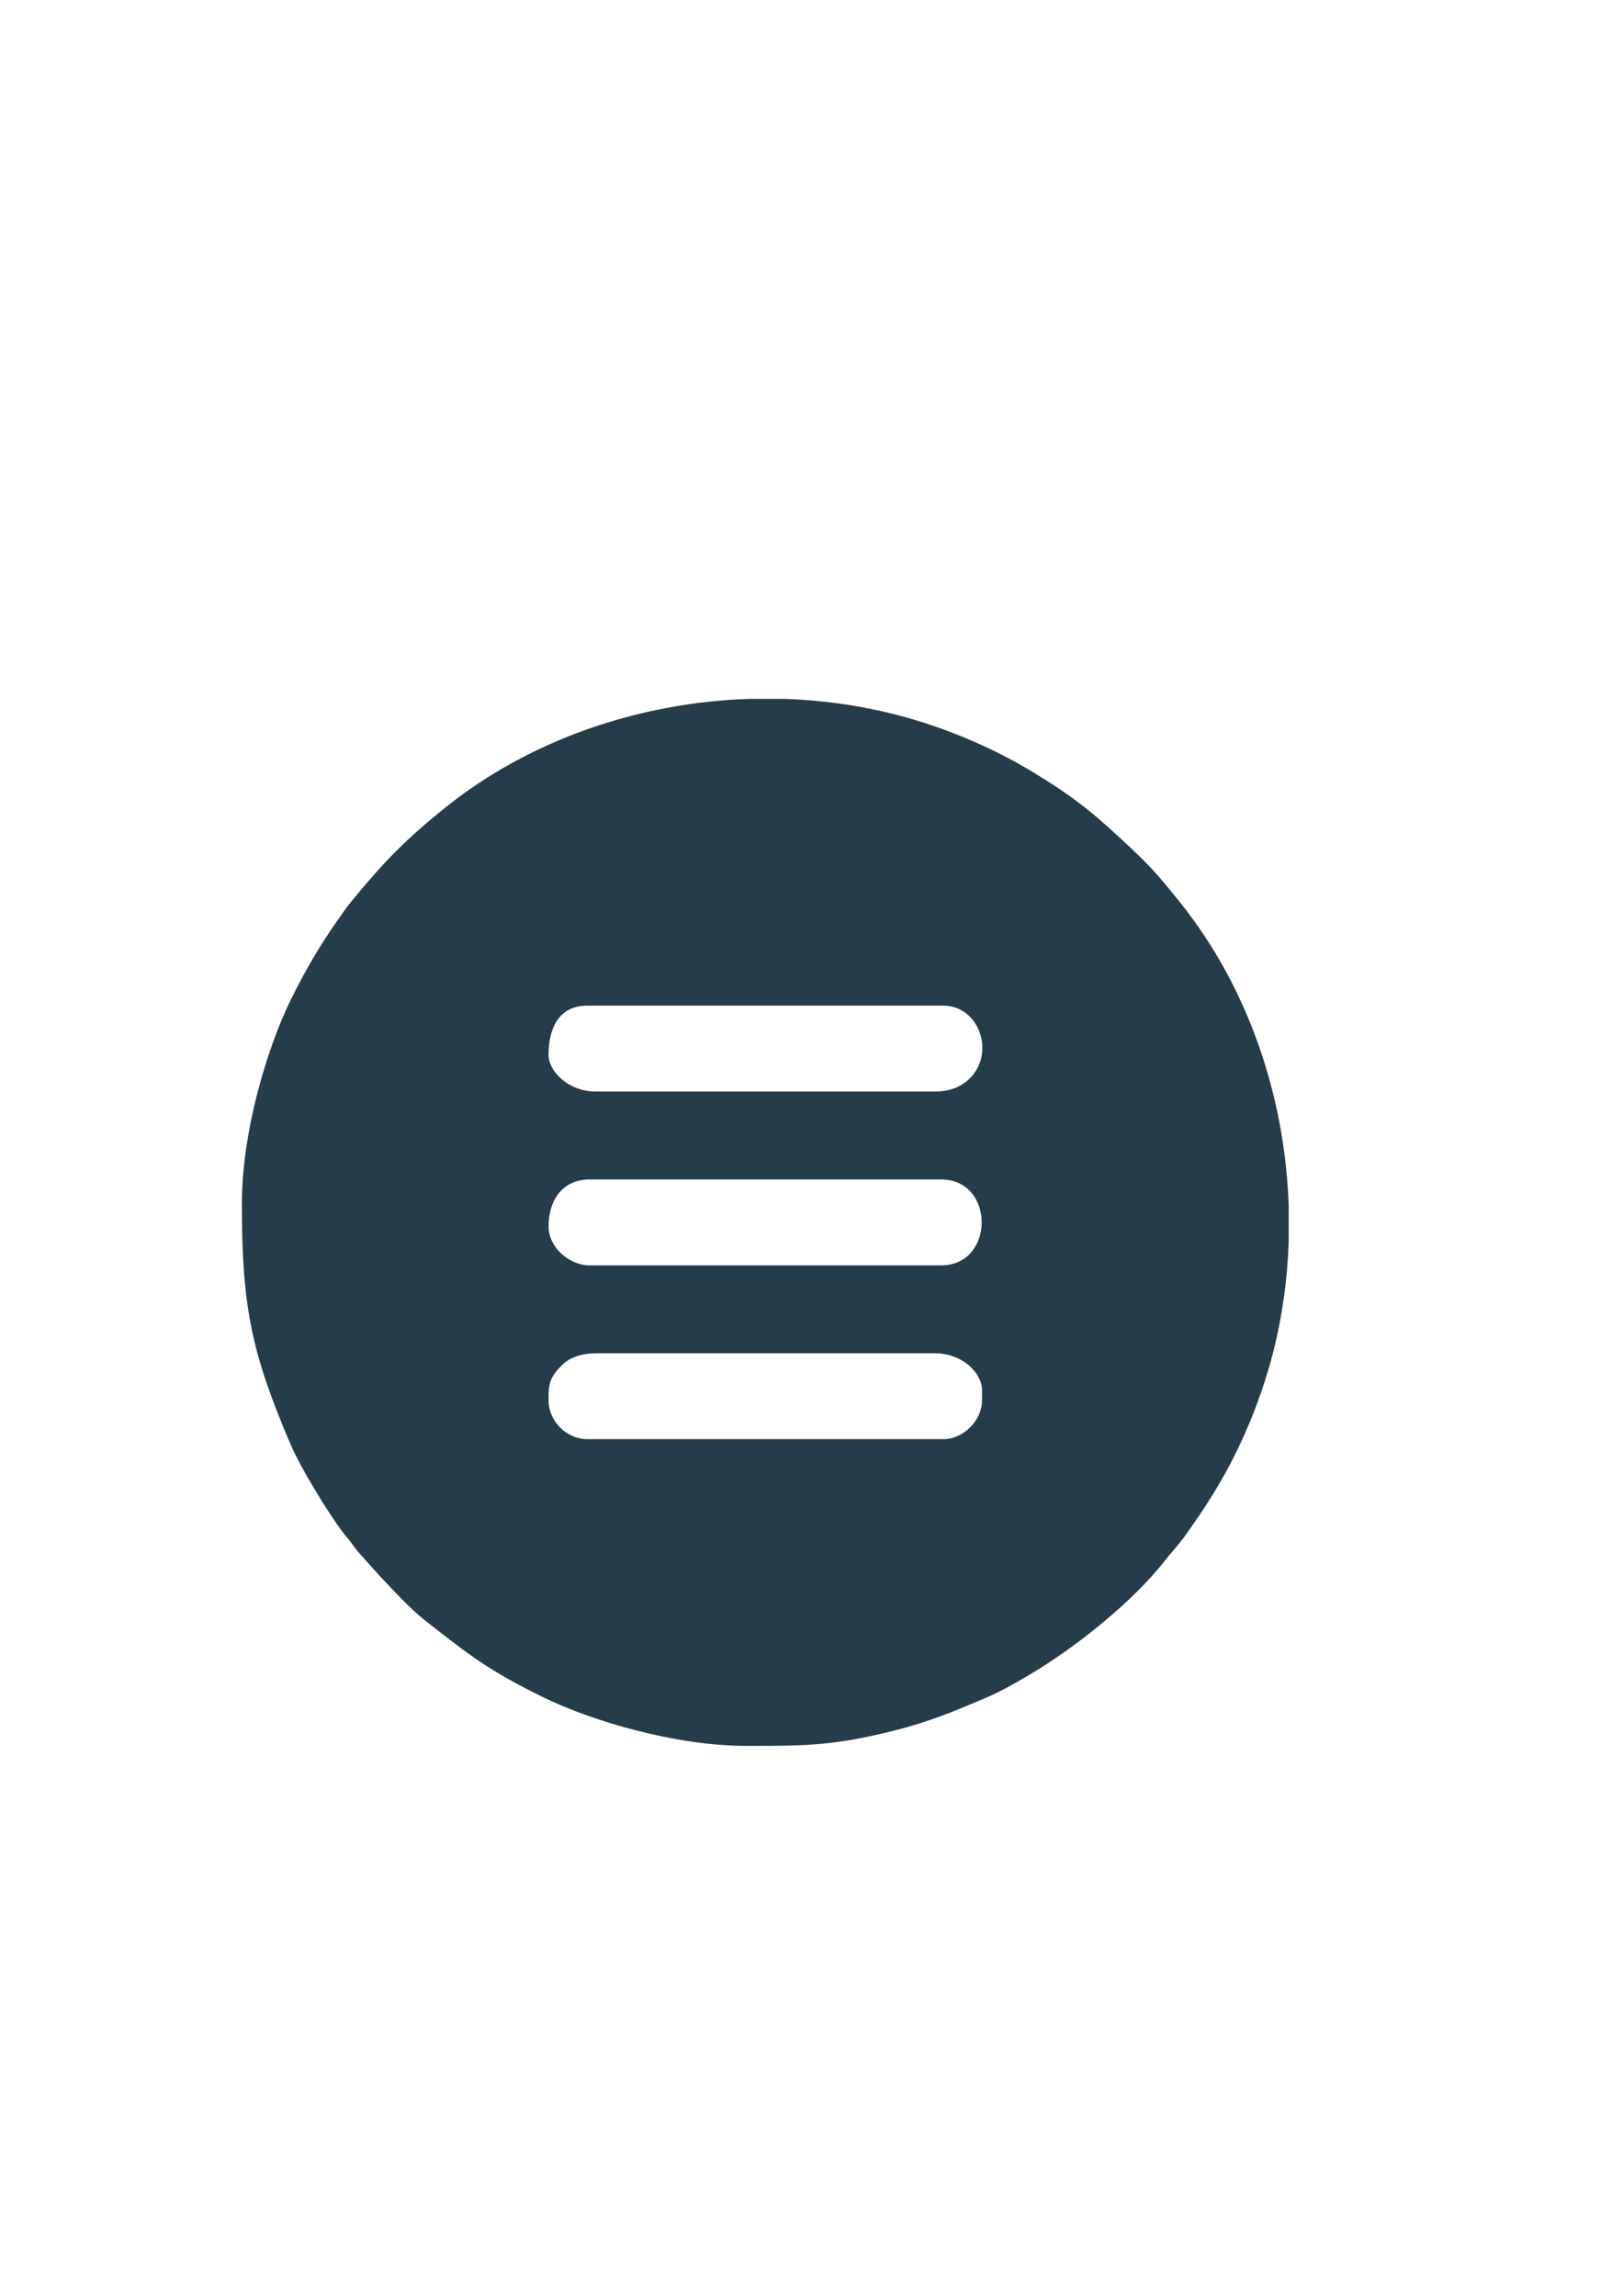 <?xml version="1.0" encoding="UTF-8"?>
<!DOCTYPE svg PUBLIC "-//W3C//DTD SVG 1.1//EN" "http://www.w3.org/Graphics/SVG/1.1/DTD/svg11.dtd">
<!-- Creator: CorelDRAW 2020 (64 Bit) -->
<svg xmlns="http://www.w3.org/2000/svg" xml:space="preserve" width="2480px" height="3508px" version="1.1" style="shape-rendering:geometricPrecision; text-rendering:geometricPrecision; image-rendering:optimizeQuality; fill-rule:evenodd; clip-rule:evenodd"
viewBox="0 0 2480 3507.43"
 xmlns:xlink="http://www.w3.org/1999/xlink"
 xmlns:xodm="http://www.corel.com/coreldraw/odm/2003">
 <defs>
  <style type="text/css">
   <![CDATA[
    .fil0 {fill:#253d4a}
   ]]>
  </style>
 </defs>
 <g id="Camada_x0020_1">
  <path class="fil0" d="M838.23 2139.05c0,-23.54 0.39,-34.96 22.5,-55.6 11.1,-10.36 28.96,-16.25 49.36,-16.25l518.61 0c41.96,0 71.86,30.25 71.86,56.23l0 15.62c0,30.87 -28.49,59.36 -59.36,59.36l-543.61 0c-31.93,0 -59.36,-27.43 -59.36,-59.36zm305.94 -1071.6l55.17 0c56.66,1.91 113.16,9.72 168.18,23.7 71.22,18.09 144.53,48.51 205.52,85.02 58.27,34.89 89.39,58.33 137.58,102.98 43.47,40.27 53.58,50.47 93.42,100.29 102.22,127.82 159.52,293.95 165.15,462.63l0 55.16c-1.91,56.65 -9.72,113.14 -23.69,168.14 -18.11,71.24 -48.51,144.52 -85.03,205.52 -12.71,21.22 -24.5,39.5 -38.09,58.76 -7.18,10.17 -12.89,18.75 -21.17,28.82 -7.47,9.09 -14.03,16.35 -21.26,25.6 -49.88,63.84 -138.69,134.22 -208.85,175.43 -20.44,12.01 -41.25,24.02 -63.39,33.47 -47.71,20.37 -87.48,37.19 -142.7,50.99 -89.09,22.27 -131.31,23.06 -219.5,23.08l-4.23 0c-110.07,0 -238.47,-38.48 -312.47,-74.93 -81.69,-40.24 -109.76,-62.36 -176.24,-114.31 -28.64,-22.38 -50.5,-47.81 -72.81,-70.91l-33.92 -37.93c-4.27,-5.43 -7.05,-9.69 -10.63,-14.37 -4.28,-5.6 -6.64,-7.65 -11.23,-13.76 -24.2,-32.29 -64.68,-98.67 -80.3,-135.27 -59.92,-140.33 -74.08,-210.83 -74.08,-366.43 0,-110.06 38.48,-238.47 74.93,-312.47 21.91,-44.48 44.53,-83.04 71.88,-121.82 7.17,-10.16 12.89,-18.75 21.17,-28.82 49.16,-59.8 83.17,-94.77 144.01,-143.42 127.85,-102.24 293.93,-159.52 462.58,-165.15zm-305.94 806.04c0,-43.18 23.91,-71.85 62.48,-71.85l537.37 0c82.61,0 82.61,131.22 0,131.22l-537.37 0c-31.26,0 -62.48,-27.75 -62.48,-59.37zm0 -262.43c0,-38.03 14.02,-74.98 59.36,-74.98l543.61 0c57.05,0 81.46,77 36.68,114.78 -12.33,10.4 -27.77,16.44 -49.18,16.44l-518.61 0c-41.02,0 -71.86,-30.28 -71.86,-56.24z"/>
 </g>
</svg>
